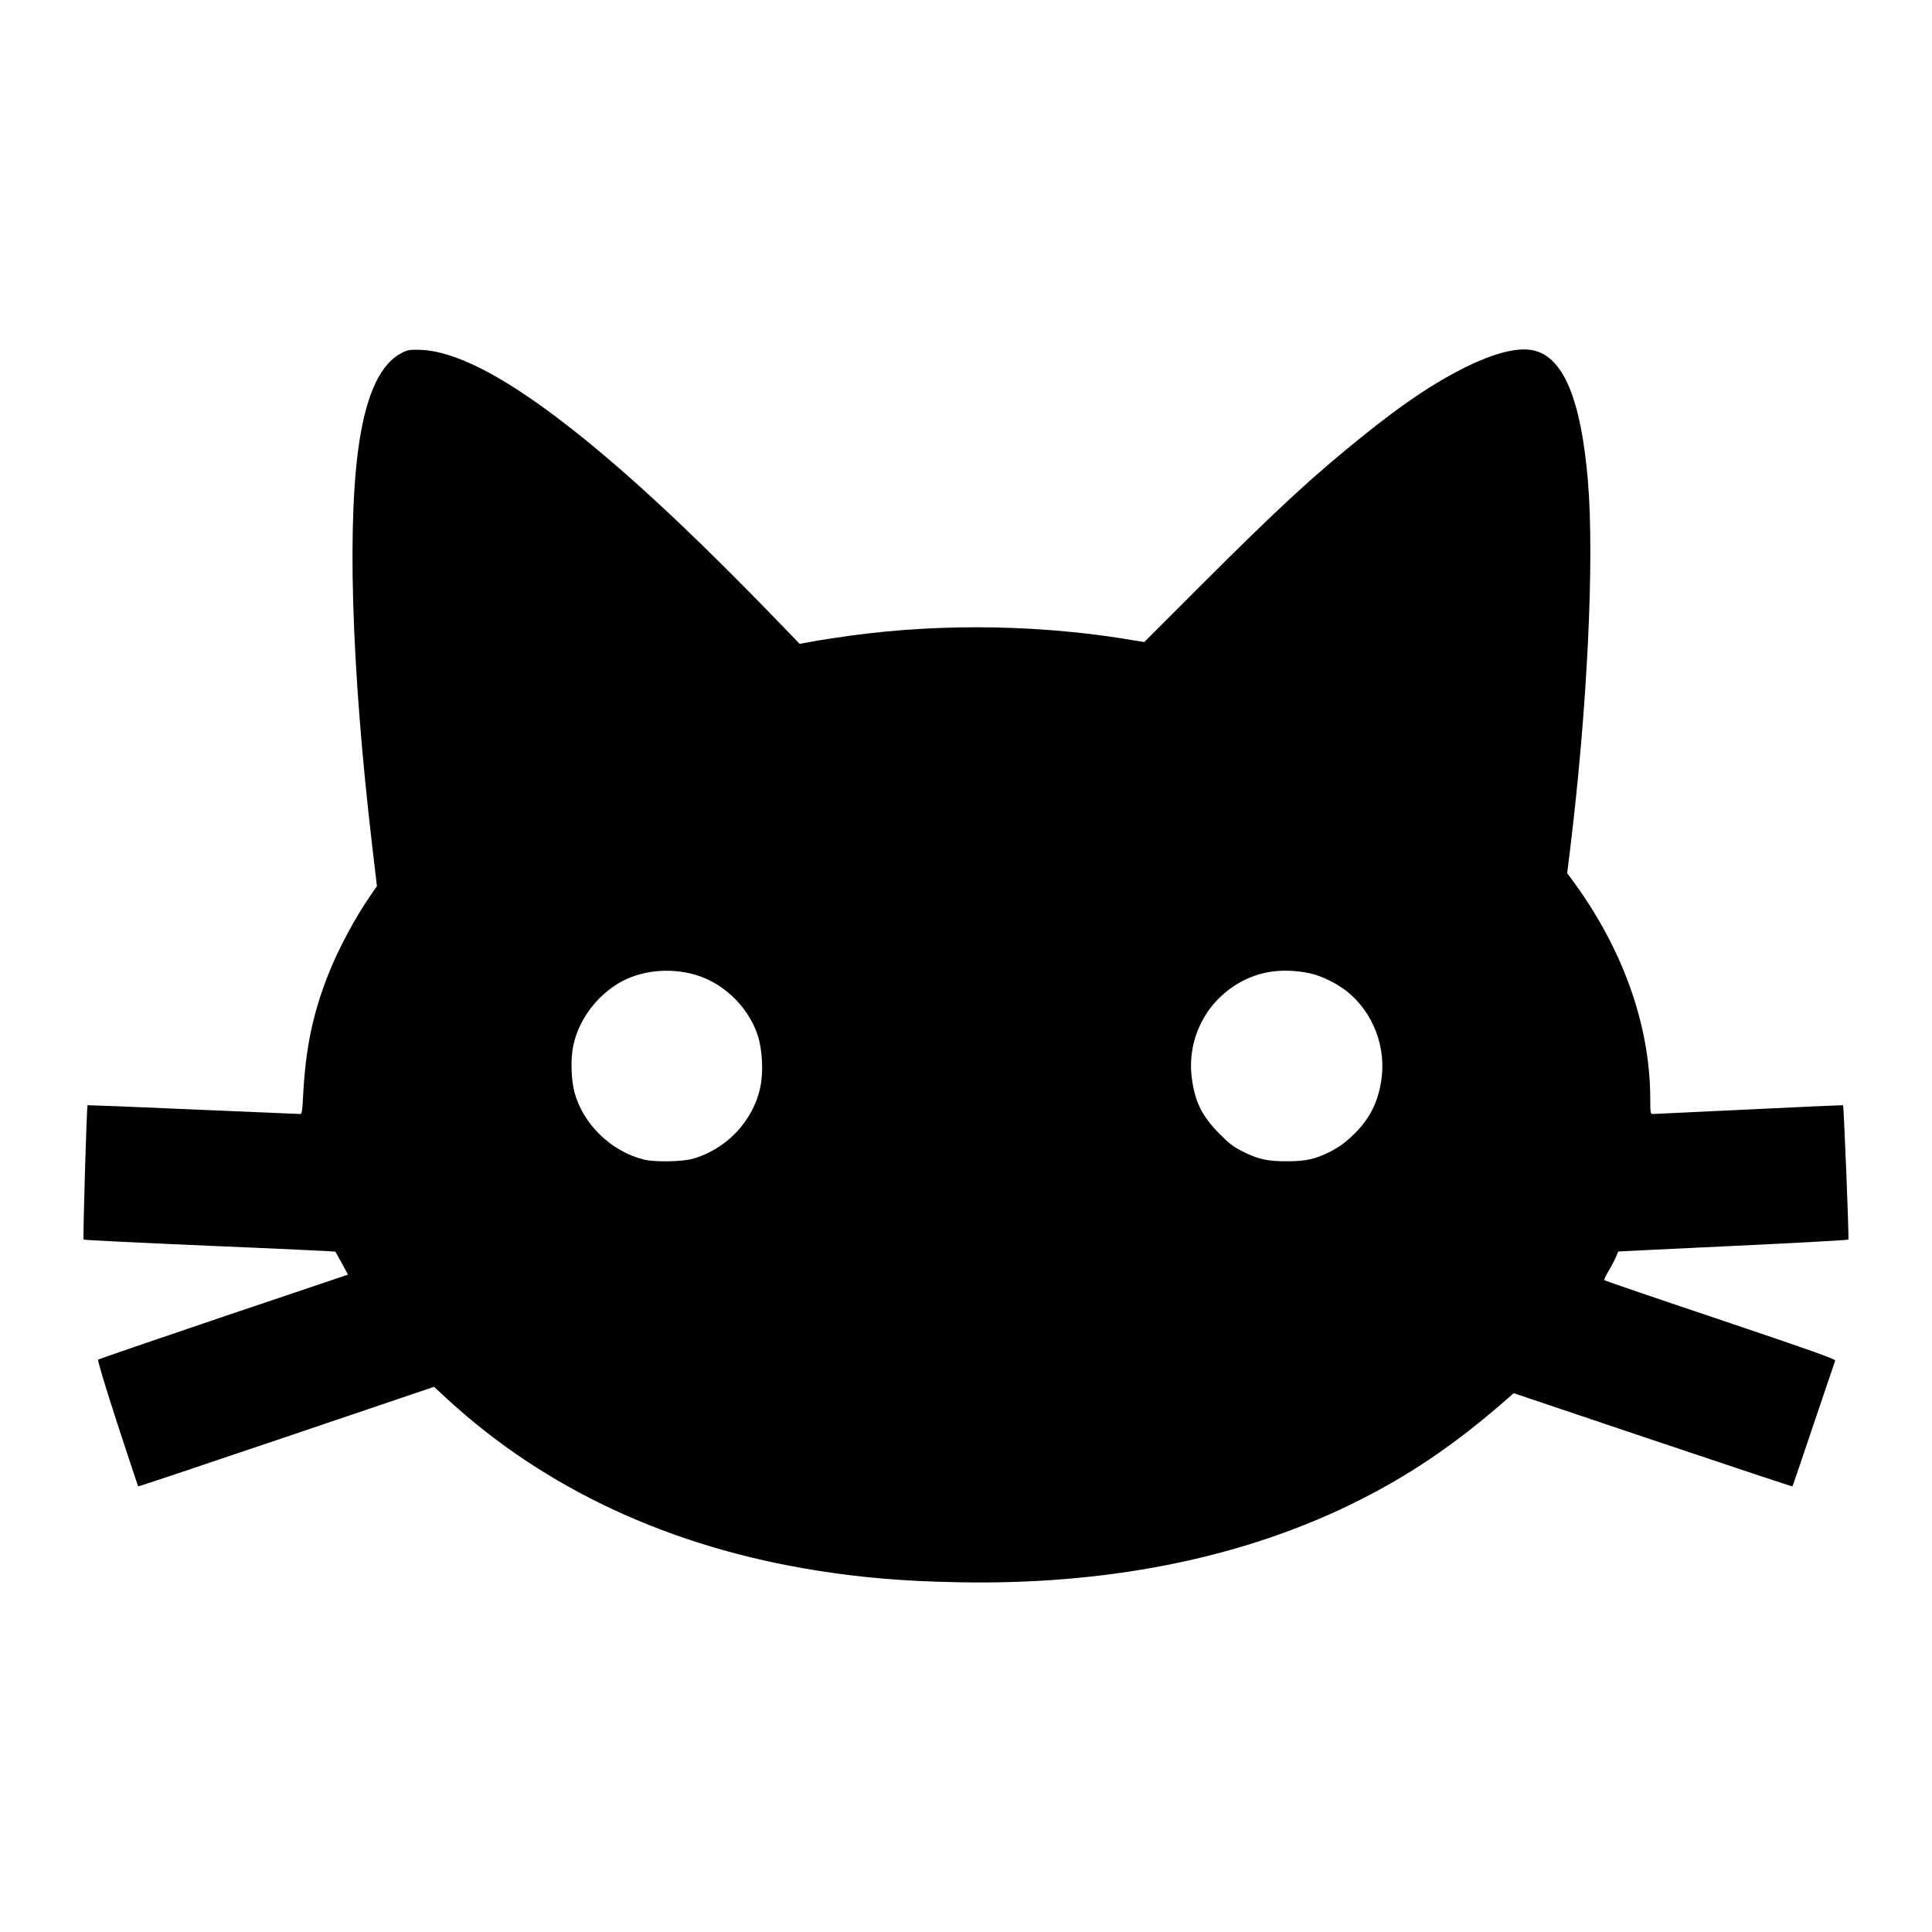 <?xml version="1.0" standalone="no"?>
<!DOCTYPE svg PUBLIC "-//W3C//DTD SVG 20010904//EN"
 "http://www.w3.org/TR/2001/REC-SVG-20010904/DTD/svg10.dtd">
<svg version="1.0" xmlns="http://www.w3.org/2000/svg"
 width="1488pt" height="1488pt" viewBox="0 0 1488 1488"
 preserveAspectRatio="xMidYMid meet">

<g transform="translate(0,1488) scale(0.1,-0.1)"
fill="#000000" stroke="none">
<path d="M3140 12181 c-179 -59 -299 -274 -364 -651 -106 -613 -73 -1767 90
-3160 l37 -315 -45 -65 c-121 -173 -255 -424 -332 -621 -120 -307 -173 -568
-192 -936 -5 -101 -9 -133 -20 -133 -7 0 -378 16 -825 35 -447 20 -813 34
-815 33 -6 -7 -37 -1029 -30 -1035 3 -4 440 -25 971 -48 530 -22 966 -43 968
-45 2 -3 25 -44 51 -91 l46 -86 -958 -323 c-526 -178 -961 -327 -966 -332 -6
-4 53 -200 147 -490 87 -265 159 -483 161 -486 2 -2 516 170 1142 382 l1137
385 96 -89 c753 -695 1720 -1146 2846 -1325 350 -56 670 -83 1080 -91 1138
-24 2160 176 3020 590 447 216 811 461 1227 825 l46 41 1072 -361 c589 -198
1073 -359 1075 -357 2 1 75 217 163 478 88 261 163 482 166 490 5 12 -166 73
-881 314 -489 164 -892 302 -896 306 -4 4 10 37 33 73 22 37 47 85 56 107 9
22 17 40 18 41 0 1 398 20 883 43 486 23 886 45 889 49 6 6 -35 1027 -41 1035
-1 1 -329 -13 -728 -33 -399 -19 -733 -35 -741 -35 -14 0 -16 17 -16 114 0
573 -214 1169 -610 1701 l-30 40 20 160 c135 1097 191 2245 140 2860 -53 631
-190 958 -422 1007 -119 25 -295 -19 -523 -131 -231 -114 -466 -271 -770 -514
-390 -312 -670 -570 -1256 -1156 l-446 -446 -44 7 c-719 126 -1491 141 -2214
43 -99 -14 -228 -33 -288 -44 l-108 -20 -137 142 c-716 742 -1260 1244 -1727
1597 -444 336 -794 512 -1044 525 -48 3 -97 1 -111 -4z m2175 -4798 c235 -53
441 -241 520 -474 37 -111 46 -287 20 -406 -56 -260 -265 -479 -525 -549 -82
-22 -290 -25 -370 -5 -252 62 -469 272 -535 517 -26 94 -31 255 -11 354 37
185 156 358 321 469 158 106 374 141 580 94z m4773 1 c86 -18 205 -76 284
-138 207 -164 310 -439 264 -704 -30 -171 -96 -293 -226 -415 -54 -51 -104
-86 -161 -115 -121 -61 -191 -76 -339 -76 -149 0 -218 15 -340 76 -68 34 -103
60 -175 133 -136 136 -192 248 -216 433 -39 306 115 602 390 746 153 80 325
100 519 60z"/>
</g>
</svg>
